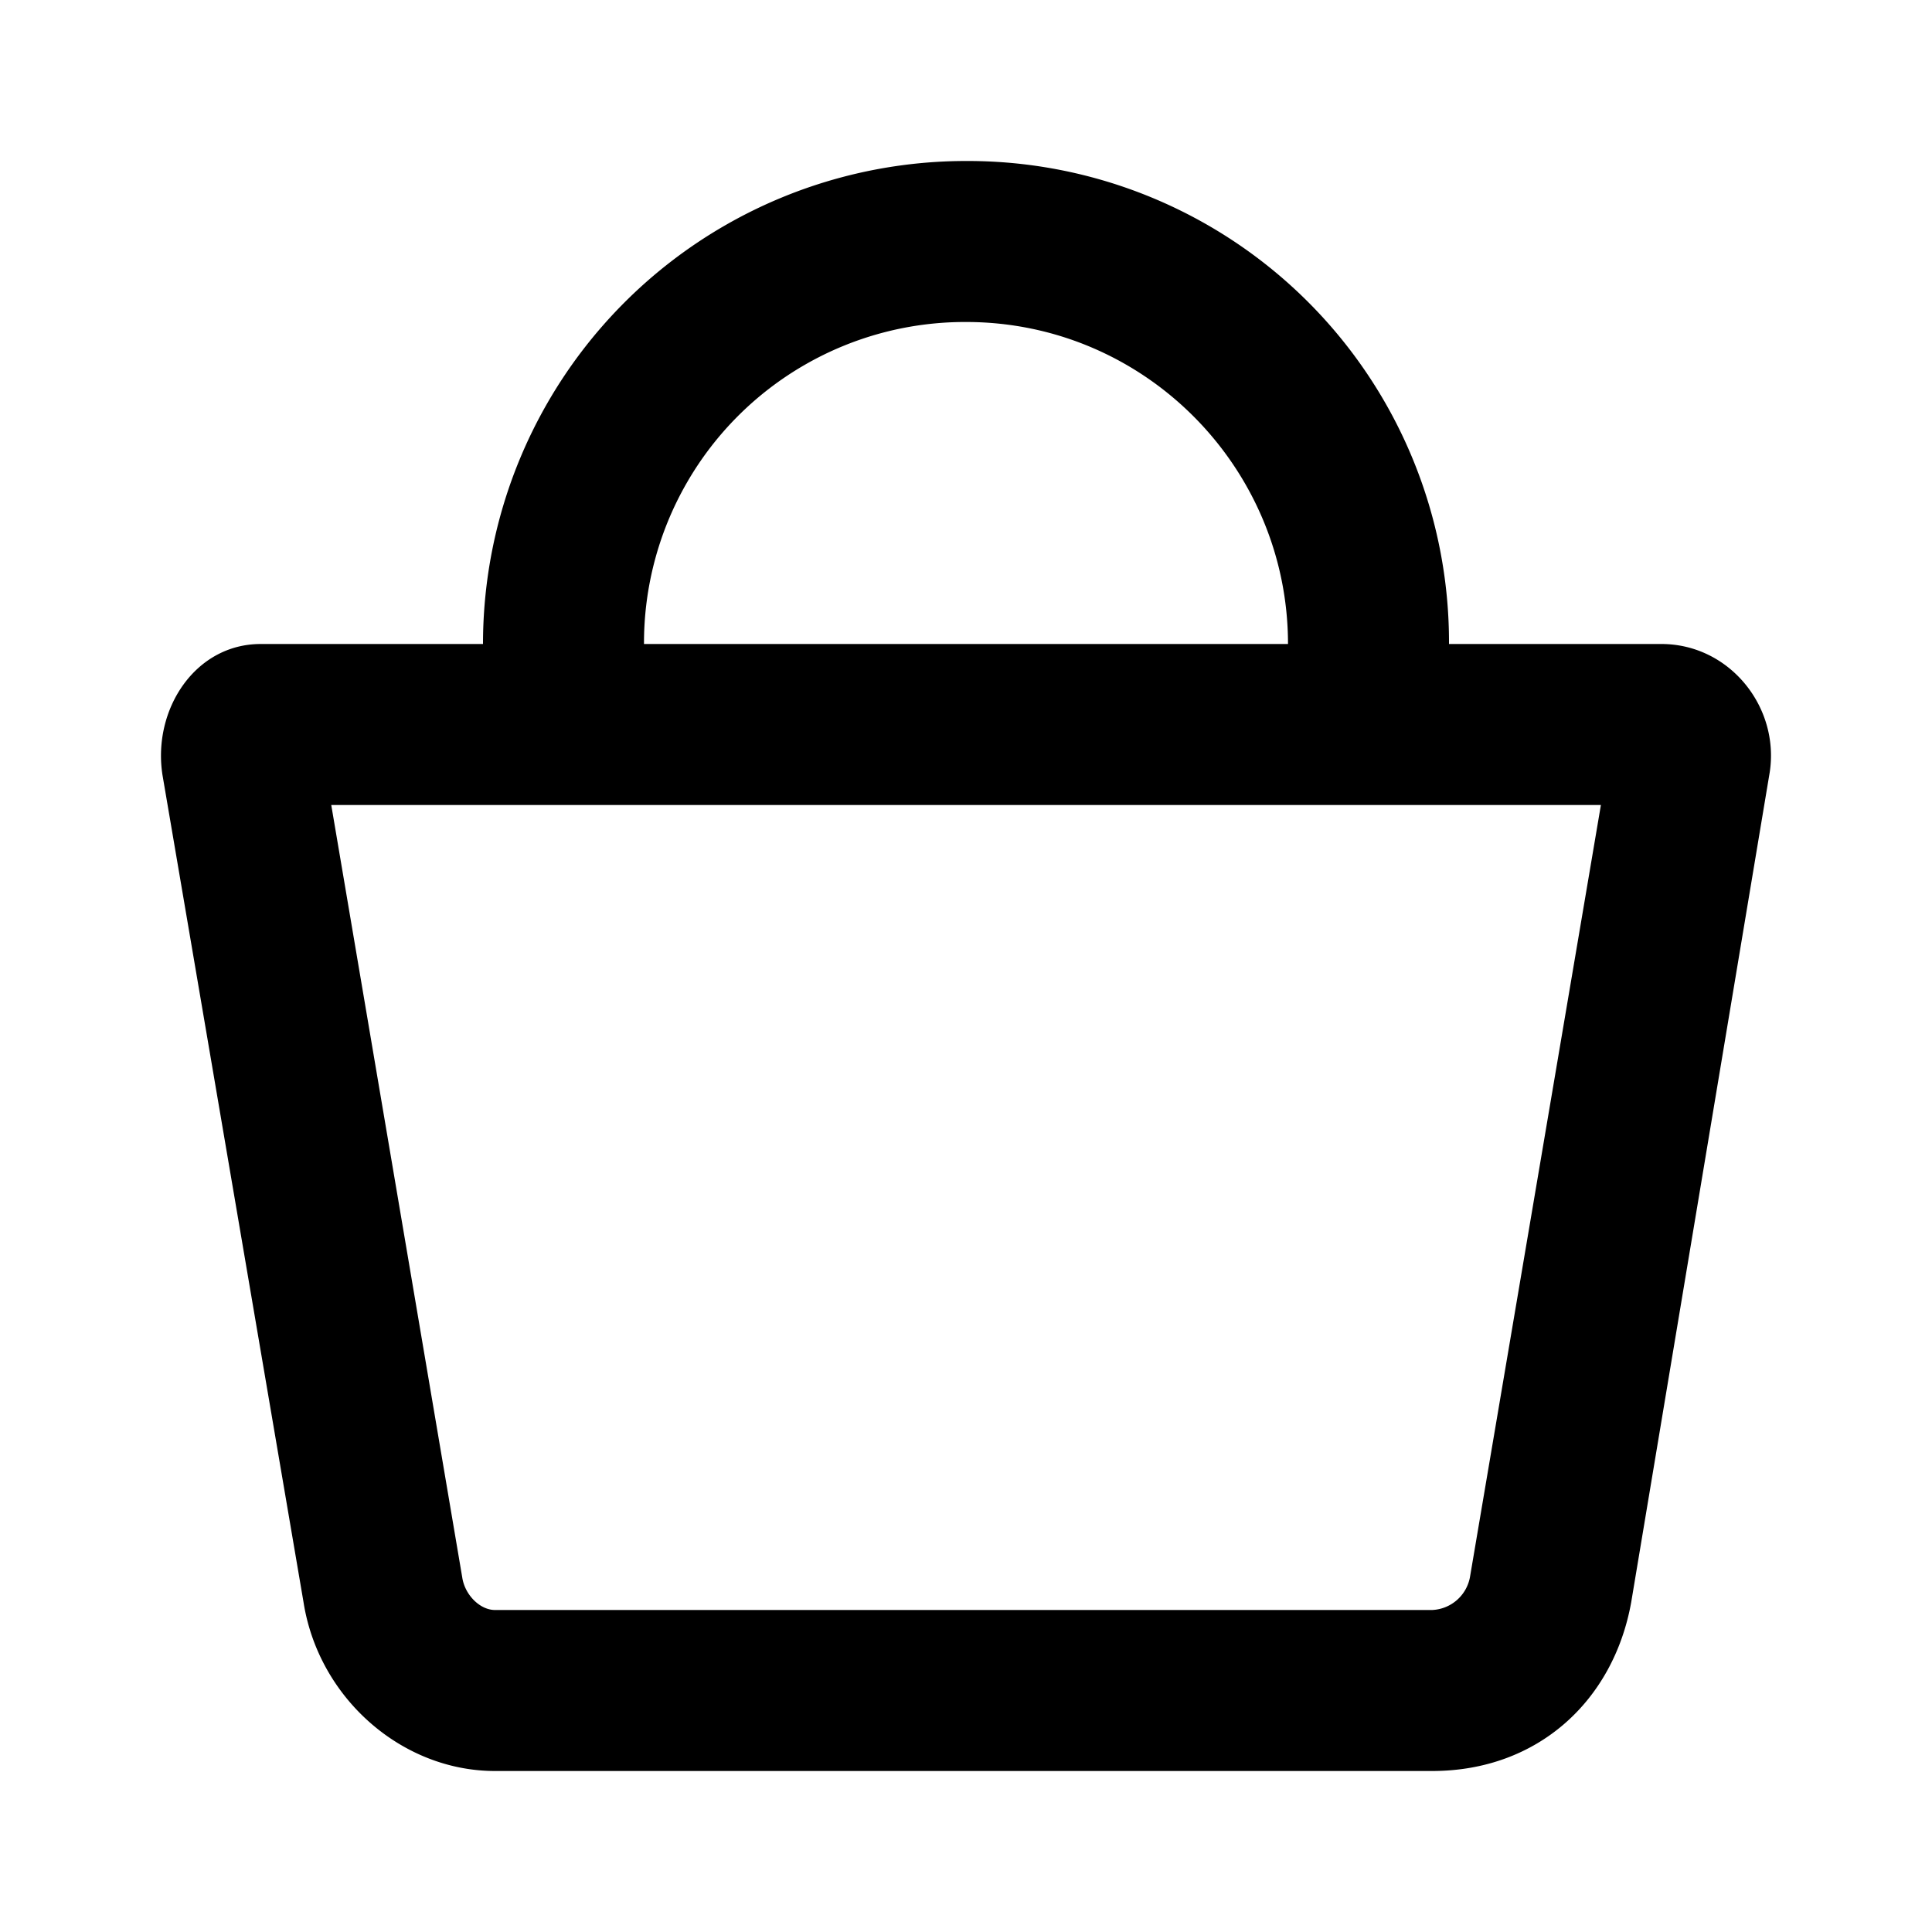 <svg id="icon" height="24" viewBox="0 0 24 24" width="24" xmlns="http://www.w3.org/2000/svg"><path d="m12.001 2a5.978 5.978 0 0 1 5.999 6h2.638c.845 0 1.471.781 1.346 1.594l-1.721 10.312c-.22 1.219-1.158 2.094-2.473 2.094h-11.641c-1.158 0-2.19-.906-2.378-2.094l-1.753-10.281c-.125-.813.407-1.625 1.22-1.625h2.762a6 6 0 0 1 6.001-6zm7.886 8h-15.772l1.627 9.594c.032.218.22.406.407.406h11.642a.5.5 0 0 0 .469-.406zm-7.886-6a3.987 3.987 0 0 0 -4.001 4h8c0-2.188-1.777-4-3.999-4z" fill="#282D37" style="fill: currentColor;fill: currentColor" fill-rule="evenodd"/></svg>
